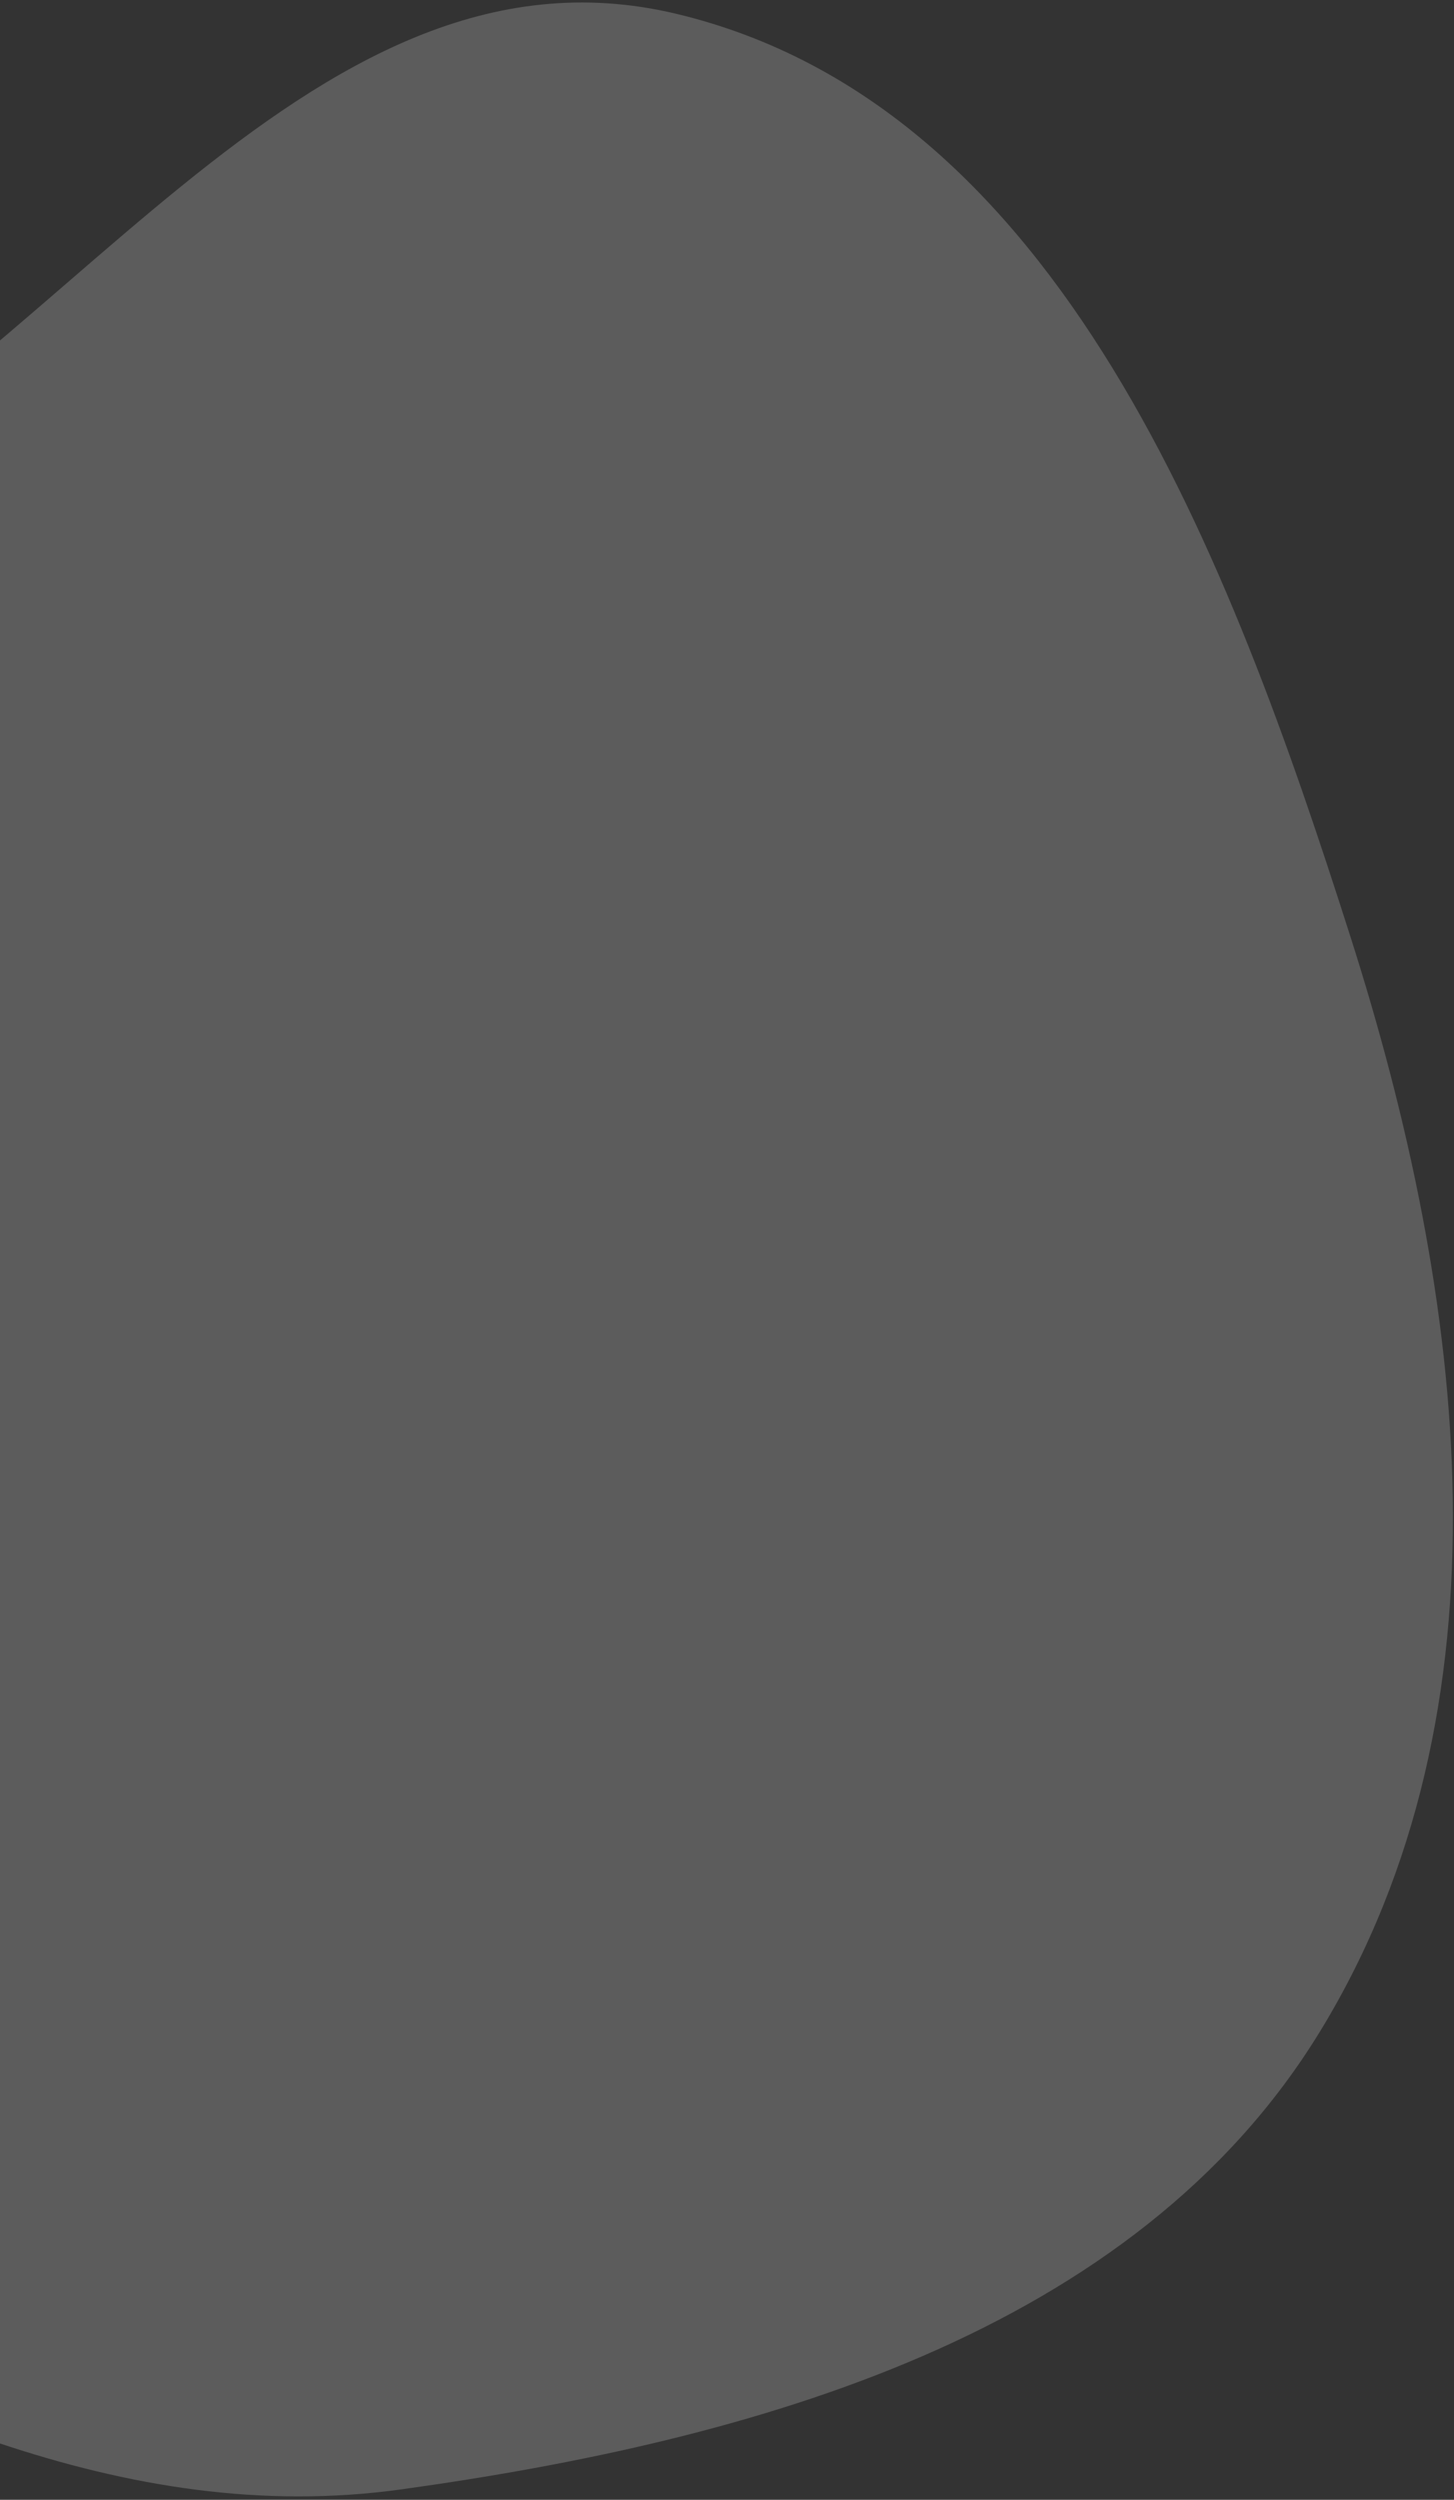 <svg width="323" height="555" viewBox="0 0 323 555" fill="none" xmlns="http://www.w3.org/2000/svg">
<rect x="0" y="0" width="323" height="555" fill="#333333" stroke="none"/>
<path opacity="0.2" fill-rule="evenodd" clip-rule="evenodd" d="M-267.248 186.961C-231.958 122.632 -133.368 150.043 -66.221 120.466C11.869 86.07 67.242 -16.749 150.239 3.067C235.756 23.485 273.225 124.144 299.974 207.897C325.607 288.157 337.223 379.058 293.282 450.946C252.075 518.359 167.484 541.793 89.227 552.675C26.939 561.336 -29.739 532.698 -85.497 503.614C-137.961 476.247 -186.531 444.788 -215.988 393.467C-252.691 329.521 -302.711 251.603 -267.248 186.961Z" fill="white"/>
</svg>
